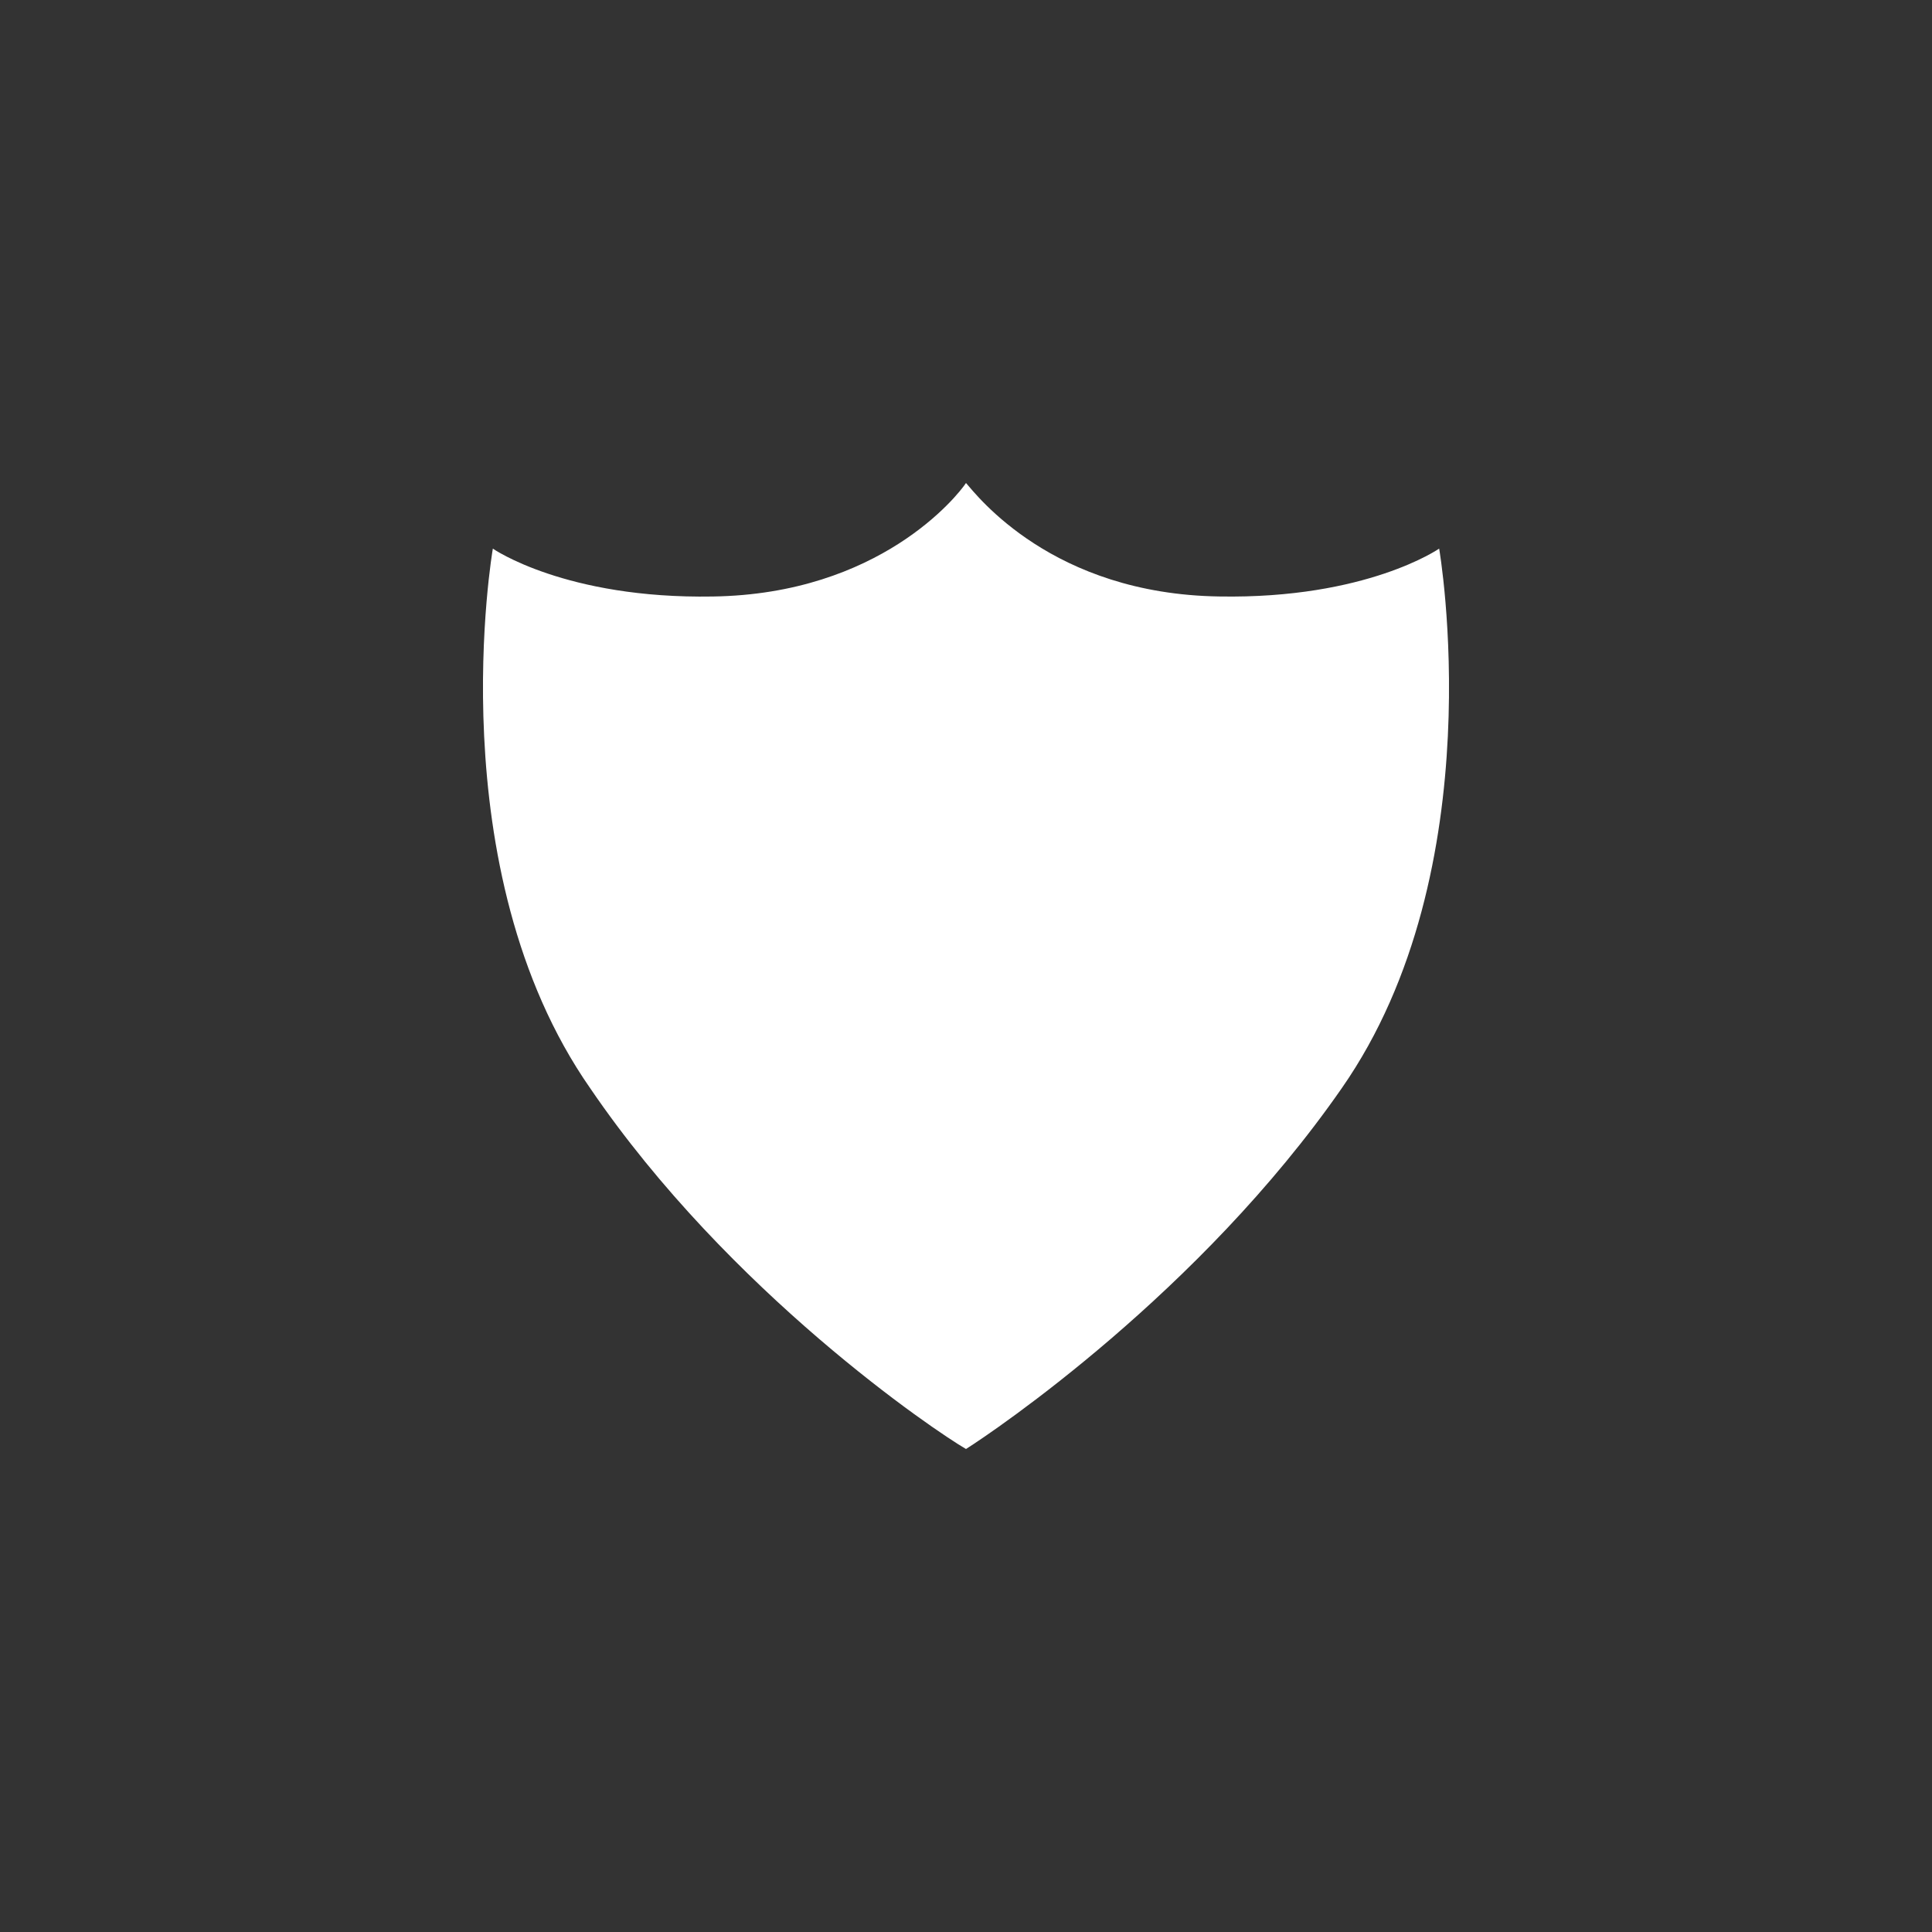 <?xml version="1.0" encoding="utf-8"?>
<!-- Generator: Adobe Illustrator 16.0.3, SVG Export Plug-In . SVG Version: 6.00 Build 0)  -->
<!DOCTYPE svg PUBLIC "-//W3C//DTD SVG 1.1//EN" "http://www.w3.org/Graphics/SVG/1.1/DTD/svg11.dtd">
<svg version="1.1" id="Layer_1" xmlns="http://www.w3.org/2000/svg" xmlns:xlink="http://www.w3.org/1999/xlink" x="0px" y="0px"
	 width="64px" height="64px" viewBox="0 0 64 64" enable-background="new 0 0 64 64" xml:space="preserve">
<rect x="0" y="0" width="64" height="64" fill="#333333" stroke="none"/>
<path fill="#FFFFFF" d="M47.674,18.173c0,0-2.398,1.671-7.281,1.586C34.859,19.678,32.368,16.418,32,16
	c-0.277,0.418-2.856,3.678-8.388,3.76c-4.887,0.084-7.286-1.586-7.286-1.586s-1.844,10.61,3.227,17.878
	C24.164,42.82,30.988,47.416,32,48c0.922-0.584,7.743-5.18,12.445-11.948C49.518,28.784,47.674,18.173,47.674,18.173z"/>
</svg>
